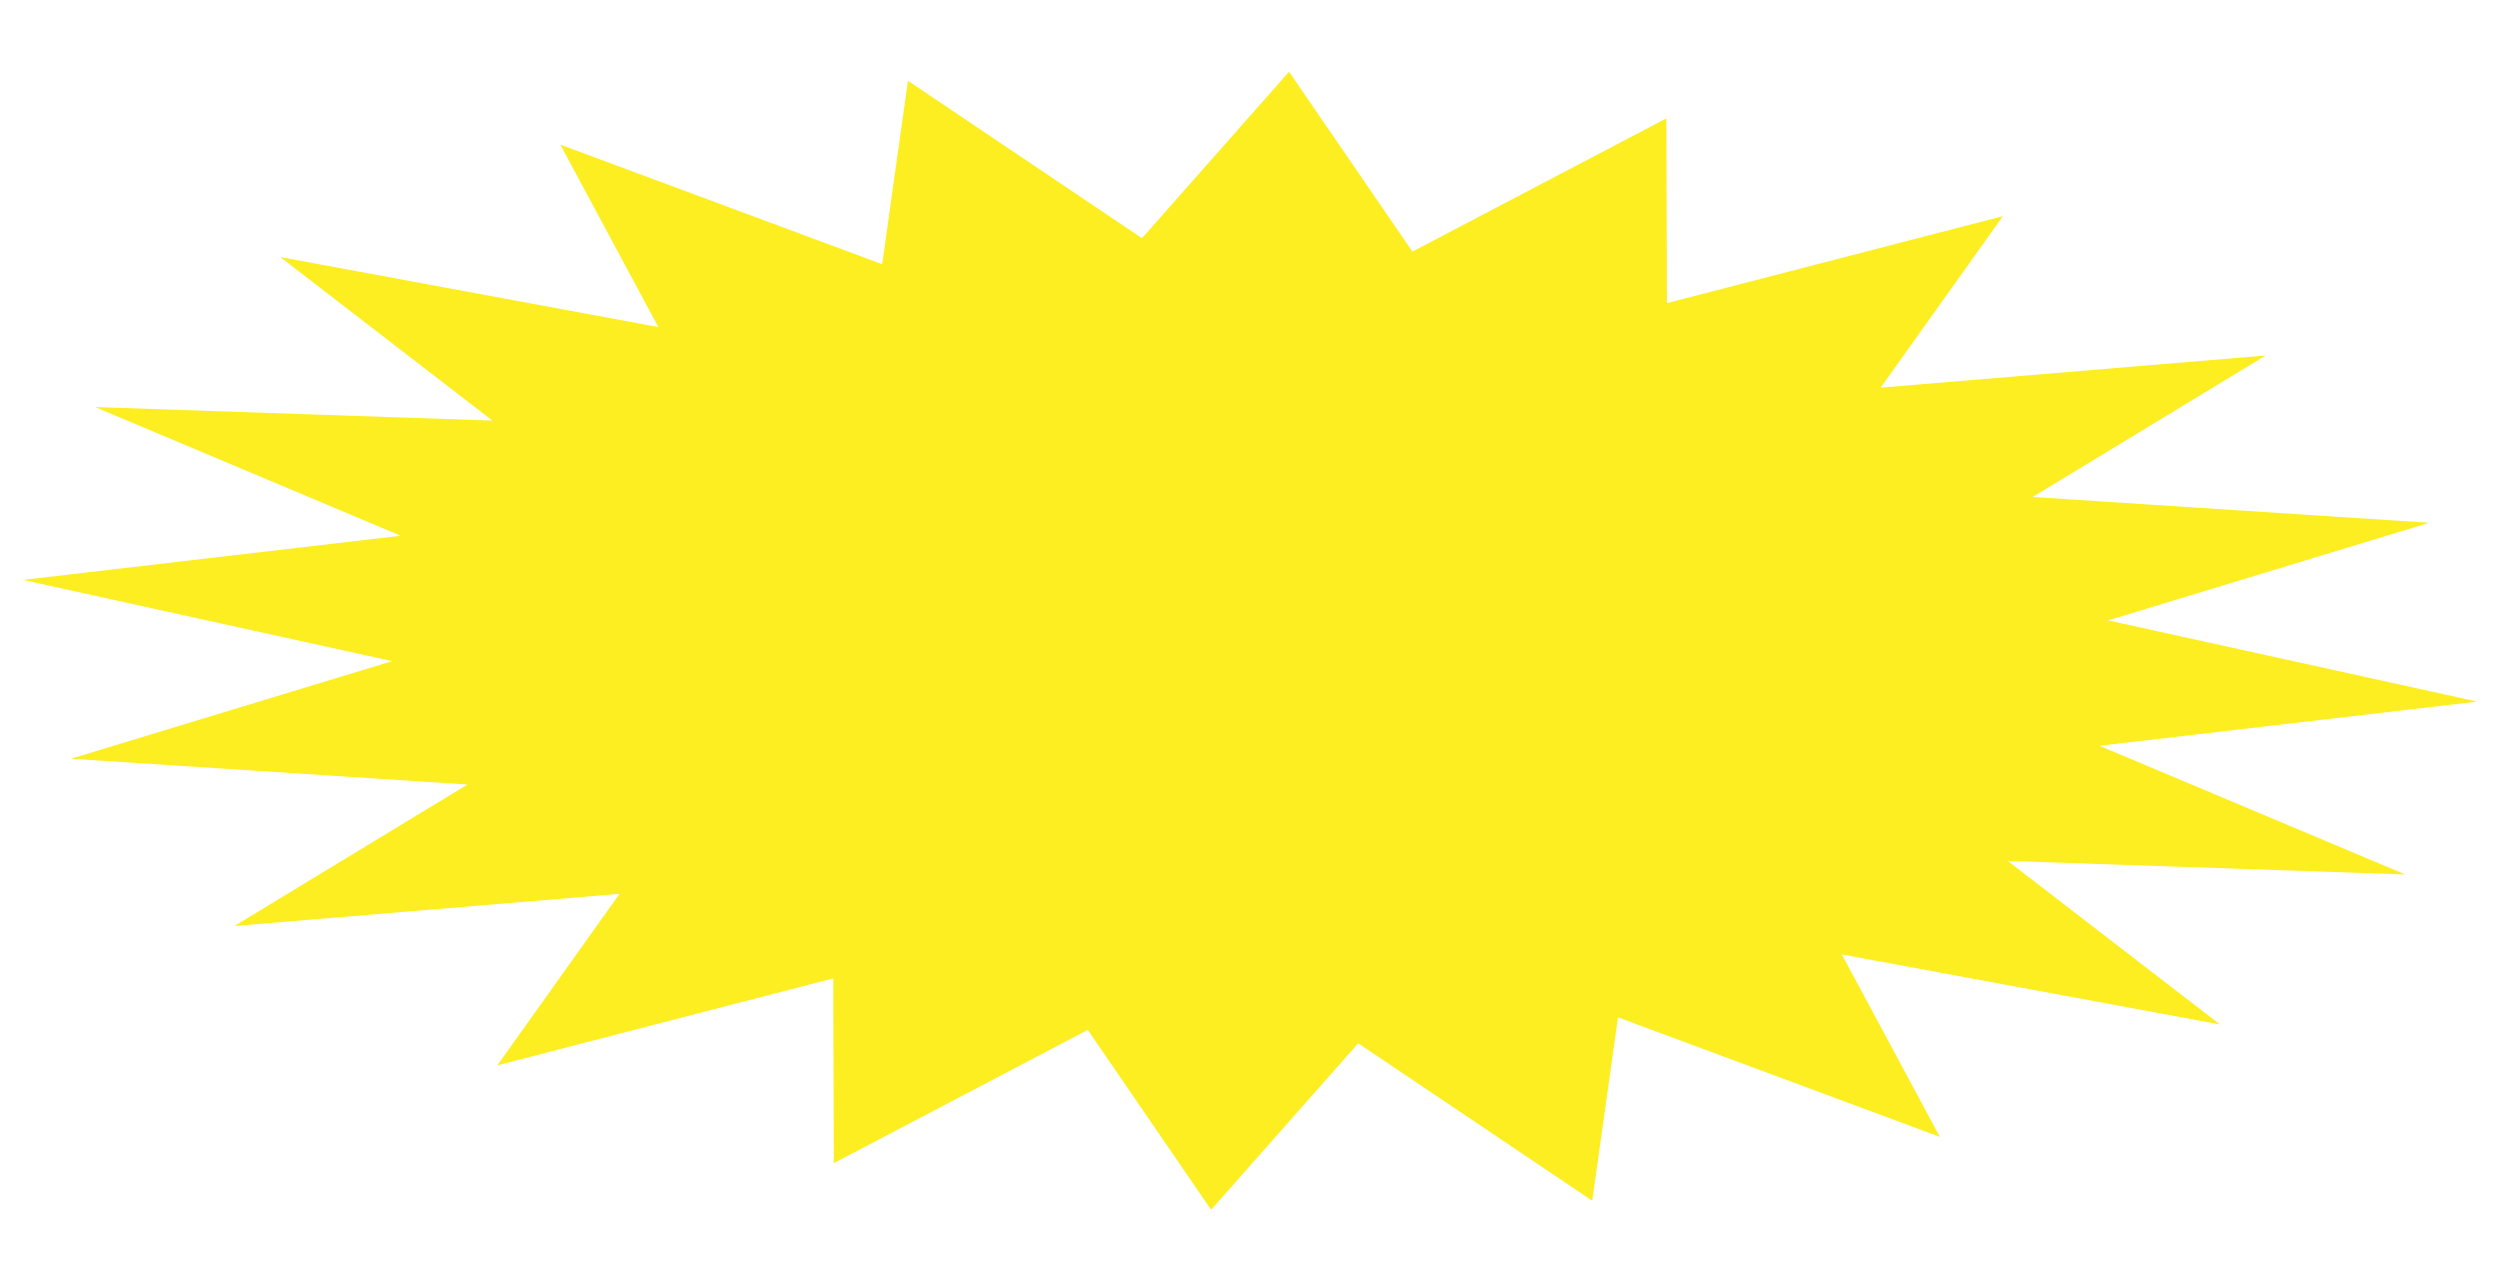 <svg width="180" height="92" viewBox="0 0 180 92" fill="none" xmlns="http://www.w3.org/2000/svg">
<g id="Layer_1" clip-path="url(#clip0_563_4840)">
<path id="Vector" d="M178.361 50.515L151.161 53.695L173.171 62.96L144.557 61.985L159.837 73.76L132.612 68.719L139.669 81.854L116.497 73.248L114.642 86.452L97.791 75.117L87.2 87.105L78.32 74.153L60.035 83.745L59.993 70.443L35.806 76.705L44.608 64.356L16.877 66.671L33.663 56.485L5.11 54.628L28.235 47.602L1.653 41.753L28.852 38.574L6.843 29.308L35.456 30.283L20.177 18.508L47.401 23.549L40.344 10.414L63.517 19.024L65.372 5.816L82.222 17.151L92.813 5.163L101.694 18.115L119.978 8.524L120.02 21.825L144.208 15.564L135.406 27.912L163.133 25.597L146.35 35.783L174.903 37.64L151.779 44.669L178.361 50.515Z" fill="#FCEE21"/>
</g>
<defs>
<clipPath id="clip0_563_4840">
<rect width="176.048" height="83" fill="white" transform="translate(0.017 9.089) rotate(-2.867)"/>
</clipPath>
</defs>
</svg>
